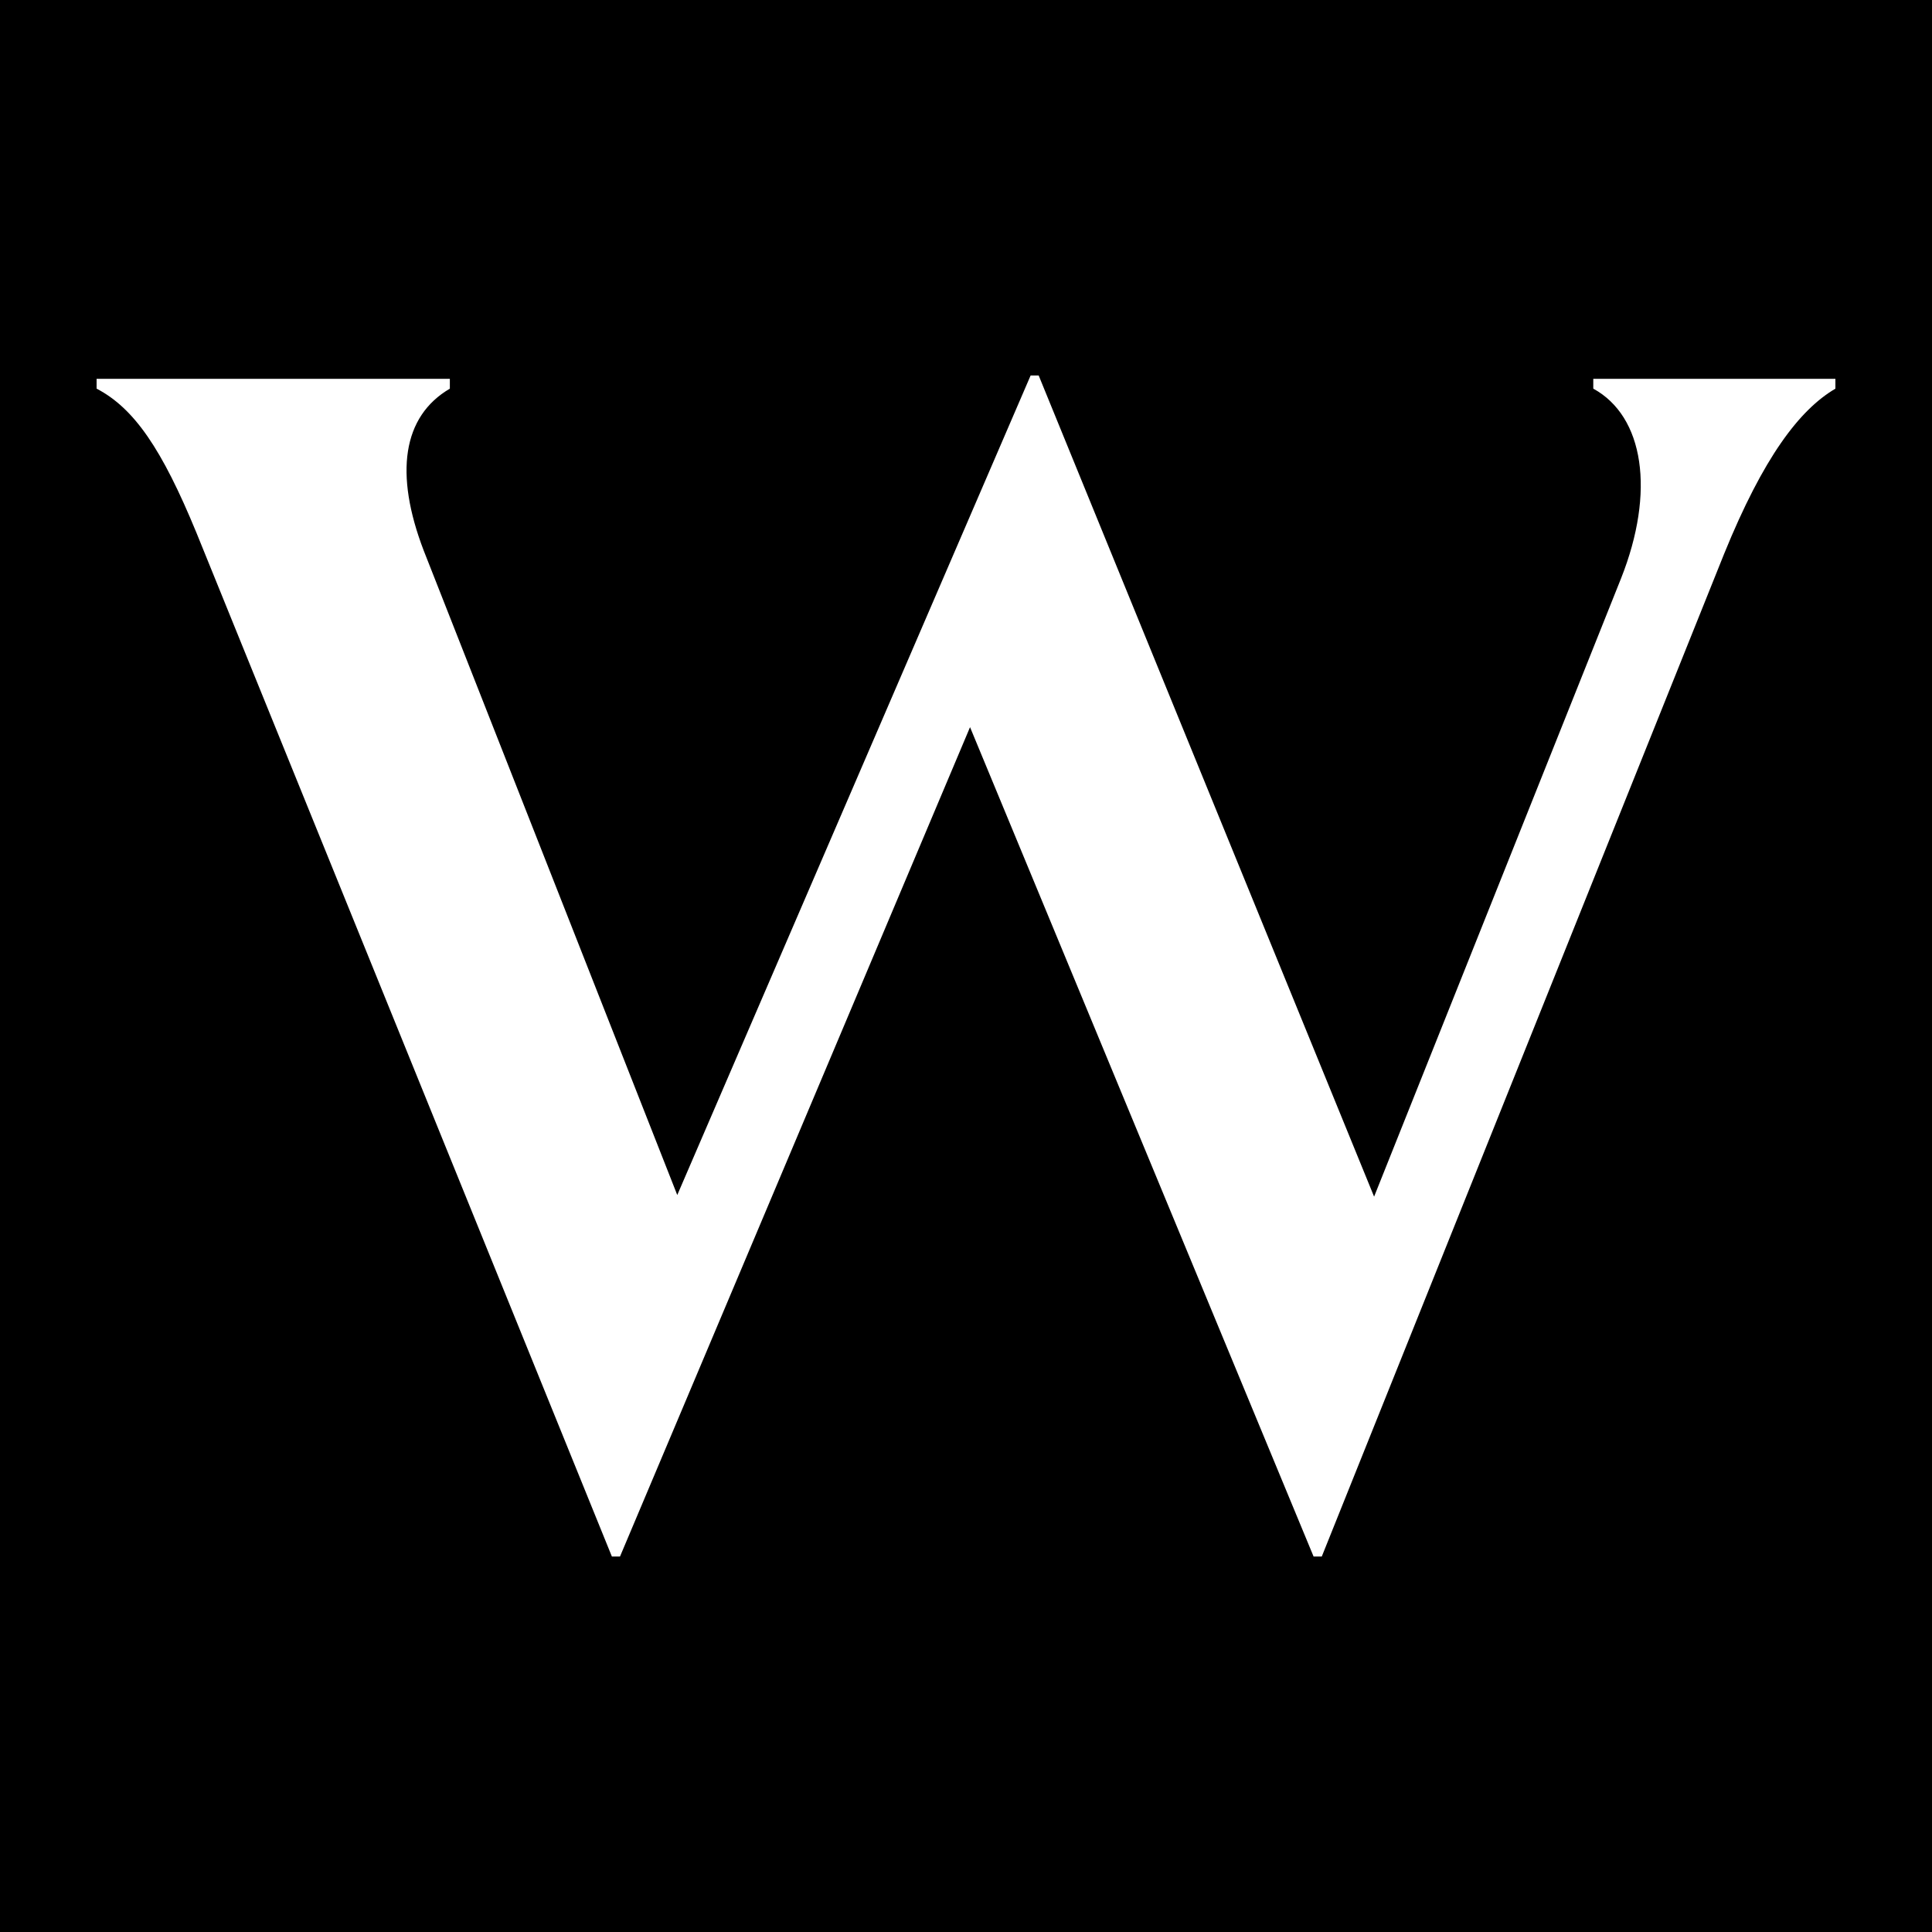 <?xml version="1.0" encoding="UTF-8" standalone="no"?>
<svg version="1.1" width="100" height="100" viewBox="0 0 100 100" xmlns="http://www.w3.org/2000/svg">
  <path style="fill:#000000" d="M 0,0 H 100 V 100 H 0 Z" />
  <path d="m 67.991,80.565 h 0.424 L 89.241,28.665 C 91.273,23.67 93.136,21.213 95,20.117 V 19.607 H 82.468 v 0.509 c 2.626,1.436 3.217,5.333 1.439,9.817 L 71.123,61.938 53.762,19.435 H 53.345 L 35.055,61.854 21.93,28.494 c -1.522,-3.977 -1.099,-6.941 1.354,-8.377 V 19.607 H 5 v 0.509 c 1.948,1.015 3.384,3.128 5.163,7.448 L 31.671,80.565 H 32.091 L 50.209,37.638 67.991,80.565" style="fill:#ffffff" />
</svg>
